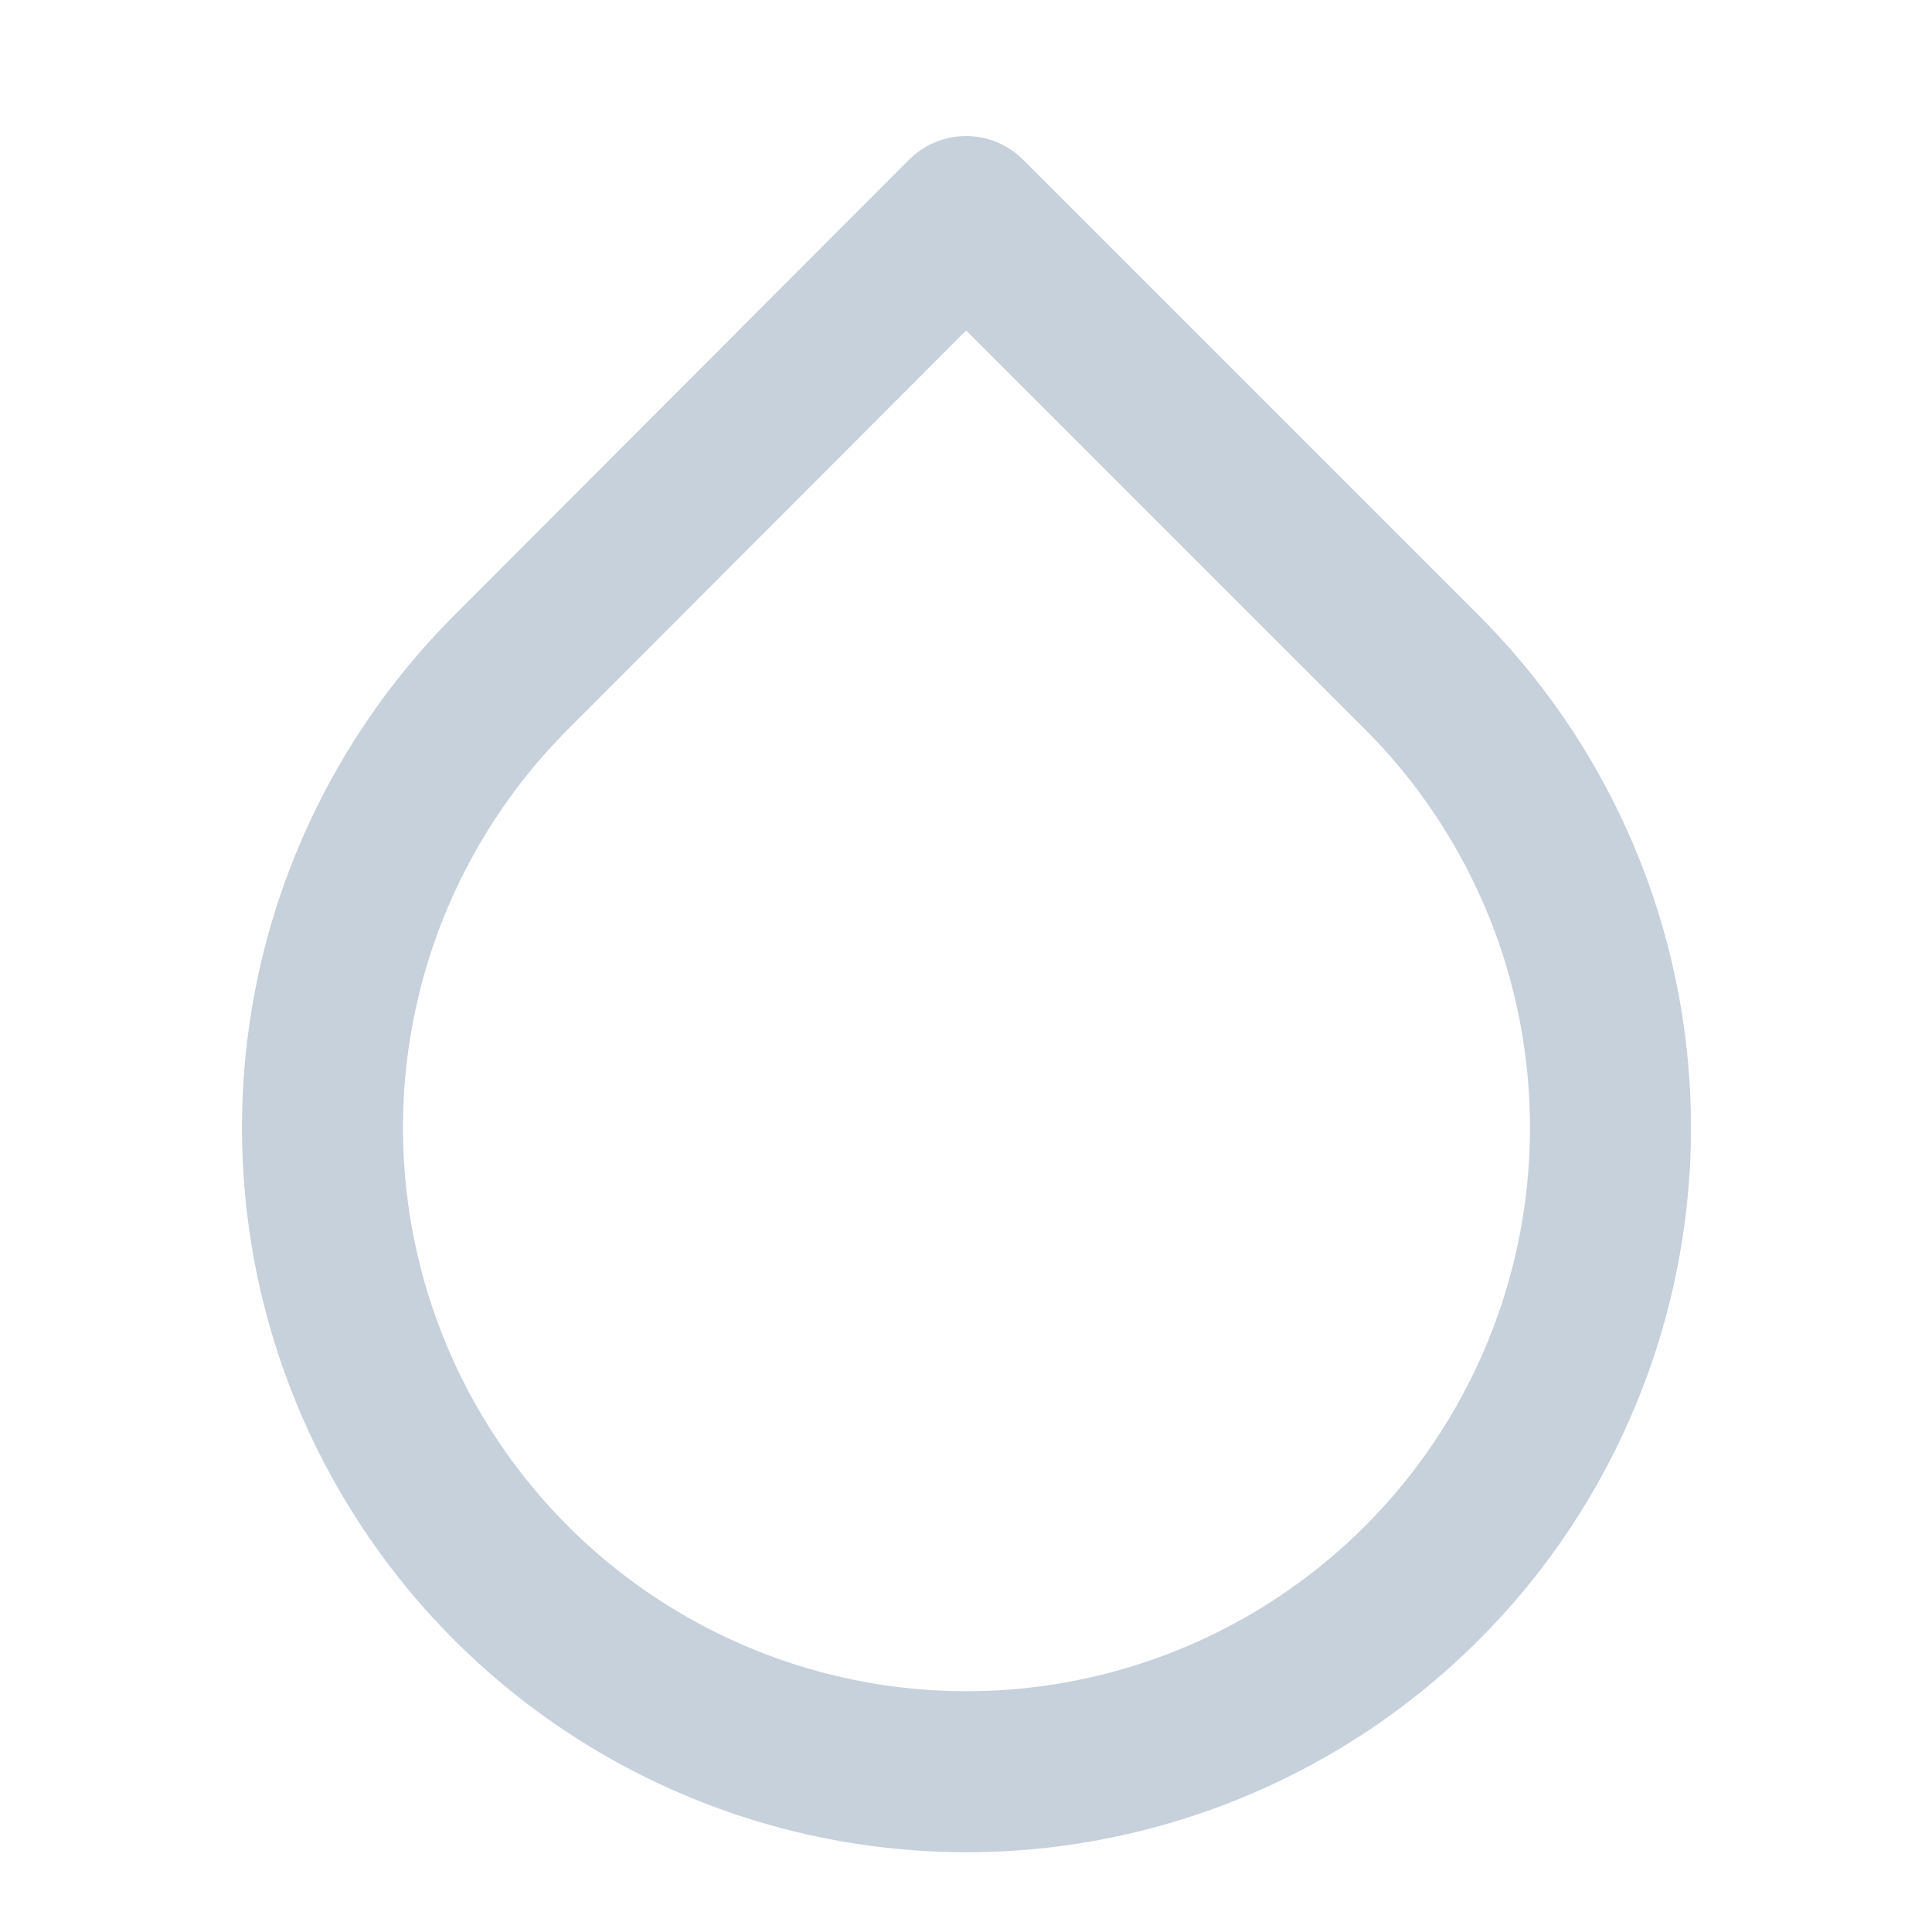 <svg width="24" height="24" viewBox="0 0 24 24" fill="none" xmlns="http://www.w3.org/2000/svg">
<path d="M12.001 2.69L17.661 8.35C18.78 9.469 19.543 10.894 19.852 12.446C20.161 13.998 20.003 15.607 19.397 17.069C18.792 18.531 17.767 19.781 16.451 20.66C15.135 21.539 13.588 22.009 12.006 22.009C10.423 22.009 8.876 21.539 7.561 20.66C6.245 19.781 5.22 18.531 4.614 17.069C4.009 15.607 3.851 13.998 4.16 12.446C4.469 10.894 5.232 9.469 6.351 8.35L12.001 2.69Z" stroke="#C7D1DB" stroke-width="2" stroke-linecap="square" stroke-linejoin="round"/>
</svg>
